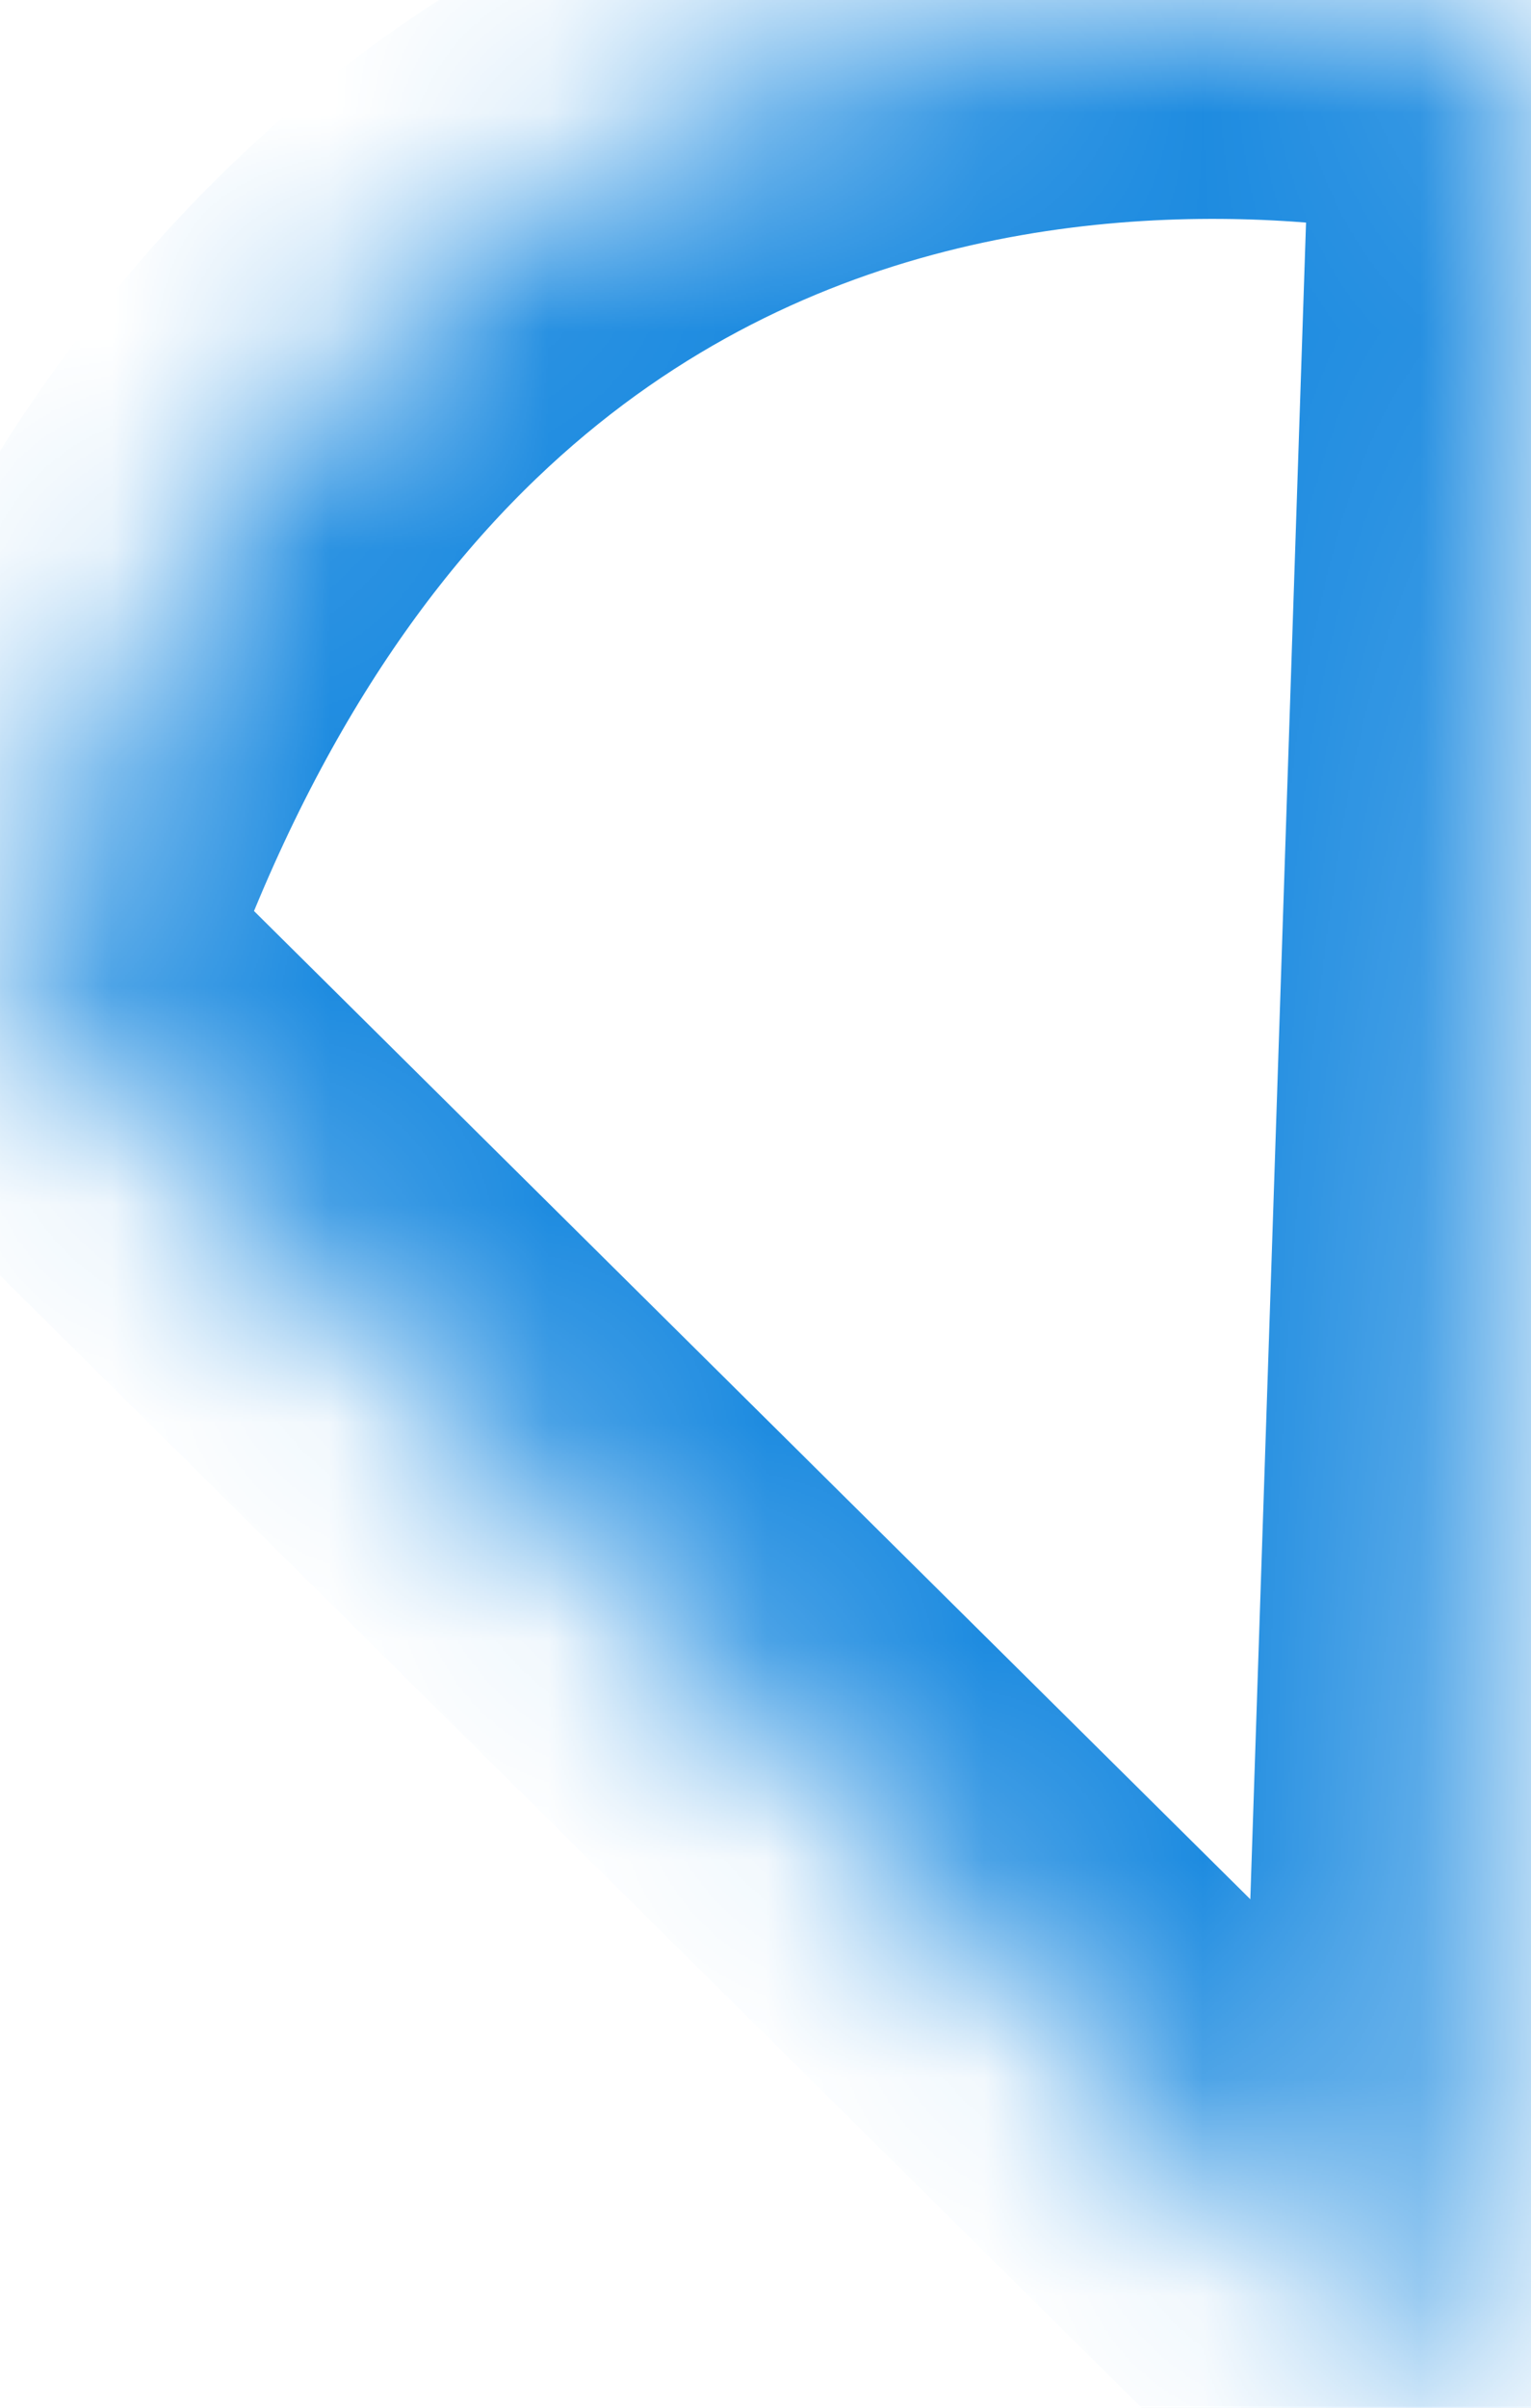 ﻿<?xml version="1.0" encoding="utf-8"?>
<svg version="1.1" xmlns:xlink="http://www.w3.org/1999/xlink" width="7px" height="11px" xmlns="http://www.w3.org/2000/svg">
  <defs>
    <mask fill="white" id="clip241">
      <path d="M 0 4.419  C 0 4.419  6.64 11  6.64 11  C 6.64 11  7 0.174  7 0.174  C 7 0.174  1.906 -1.315  0 4.419  Z " fill-rule="evenodd" />
    </mask>
  </defs>
  <g transform="matrix(1 0 0 1 -303 -752 )">
    <path d="M 0 4.419  C 0 4.419  6.64 11  6.64 11  C 6.64 11  7 0.174  7 0.174  C 7 0.174  1.906 -1.315  0 4.419  Z " fill-rule="nonzero" fill="#ffffff" stroke="none" fill-opacity="0" transform="matrix(1 0 0 1 303 752 )" />
    <path d="M 0 4.419  C 0 4.419  6.64 11  6.64 11  C 6.64 11  7 0.174  7 0.174  C 7 0.174  1.906 -1.315  0 4.419  Z " stroke-width="2" stroke="#1d8be0" fill="none" transform="matrix(1 0 0 1 303 752 )" mask="url(#clip241)" />
  </g>
</svg>